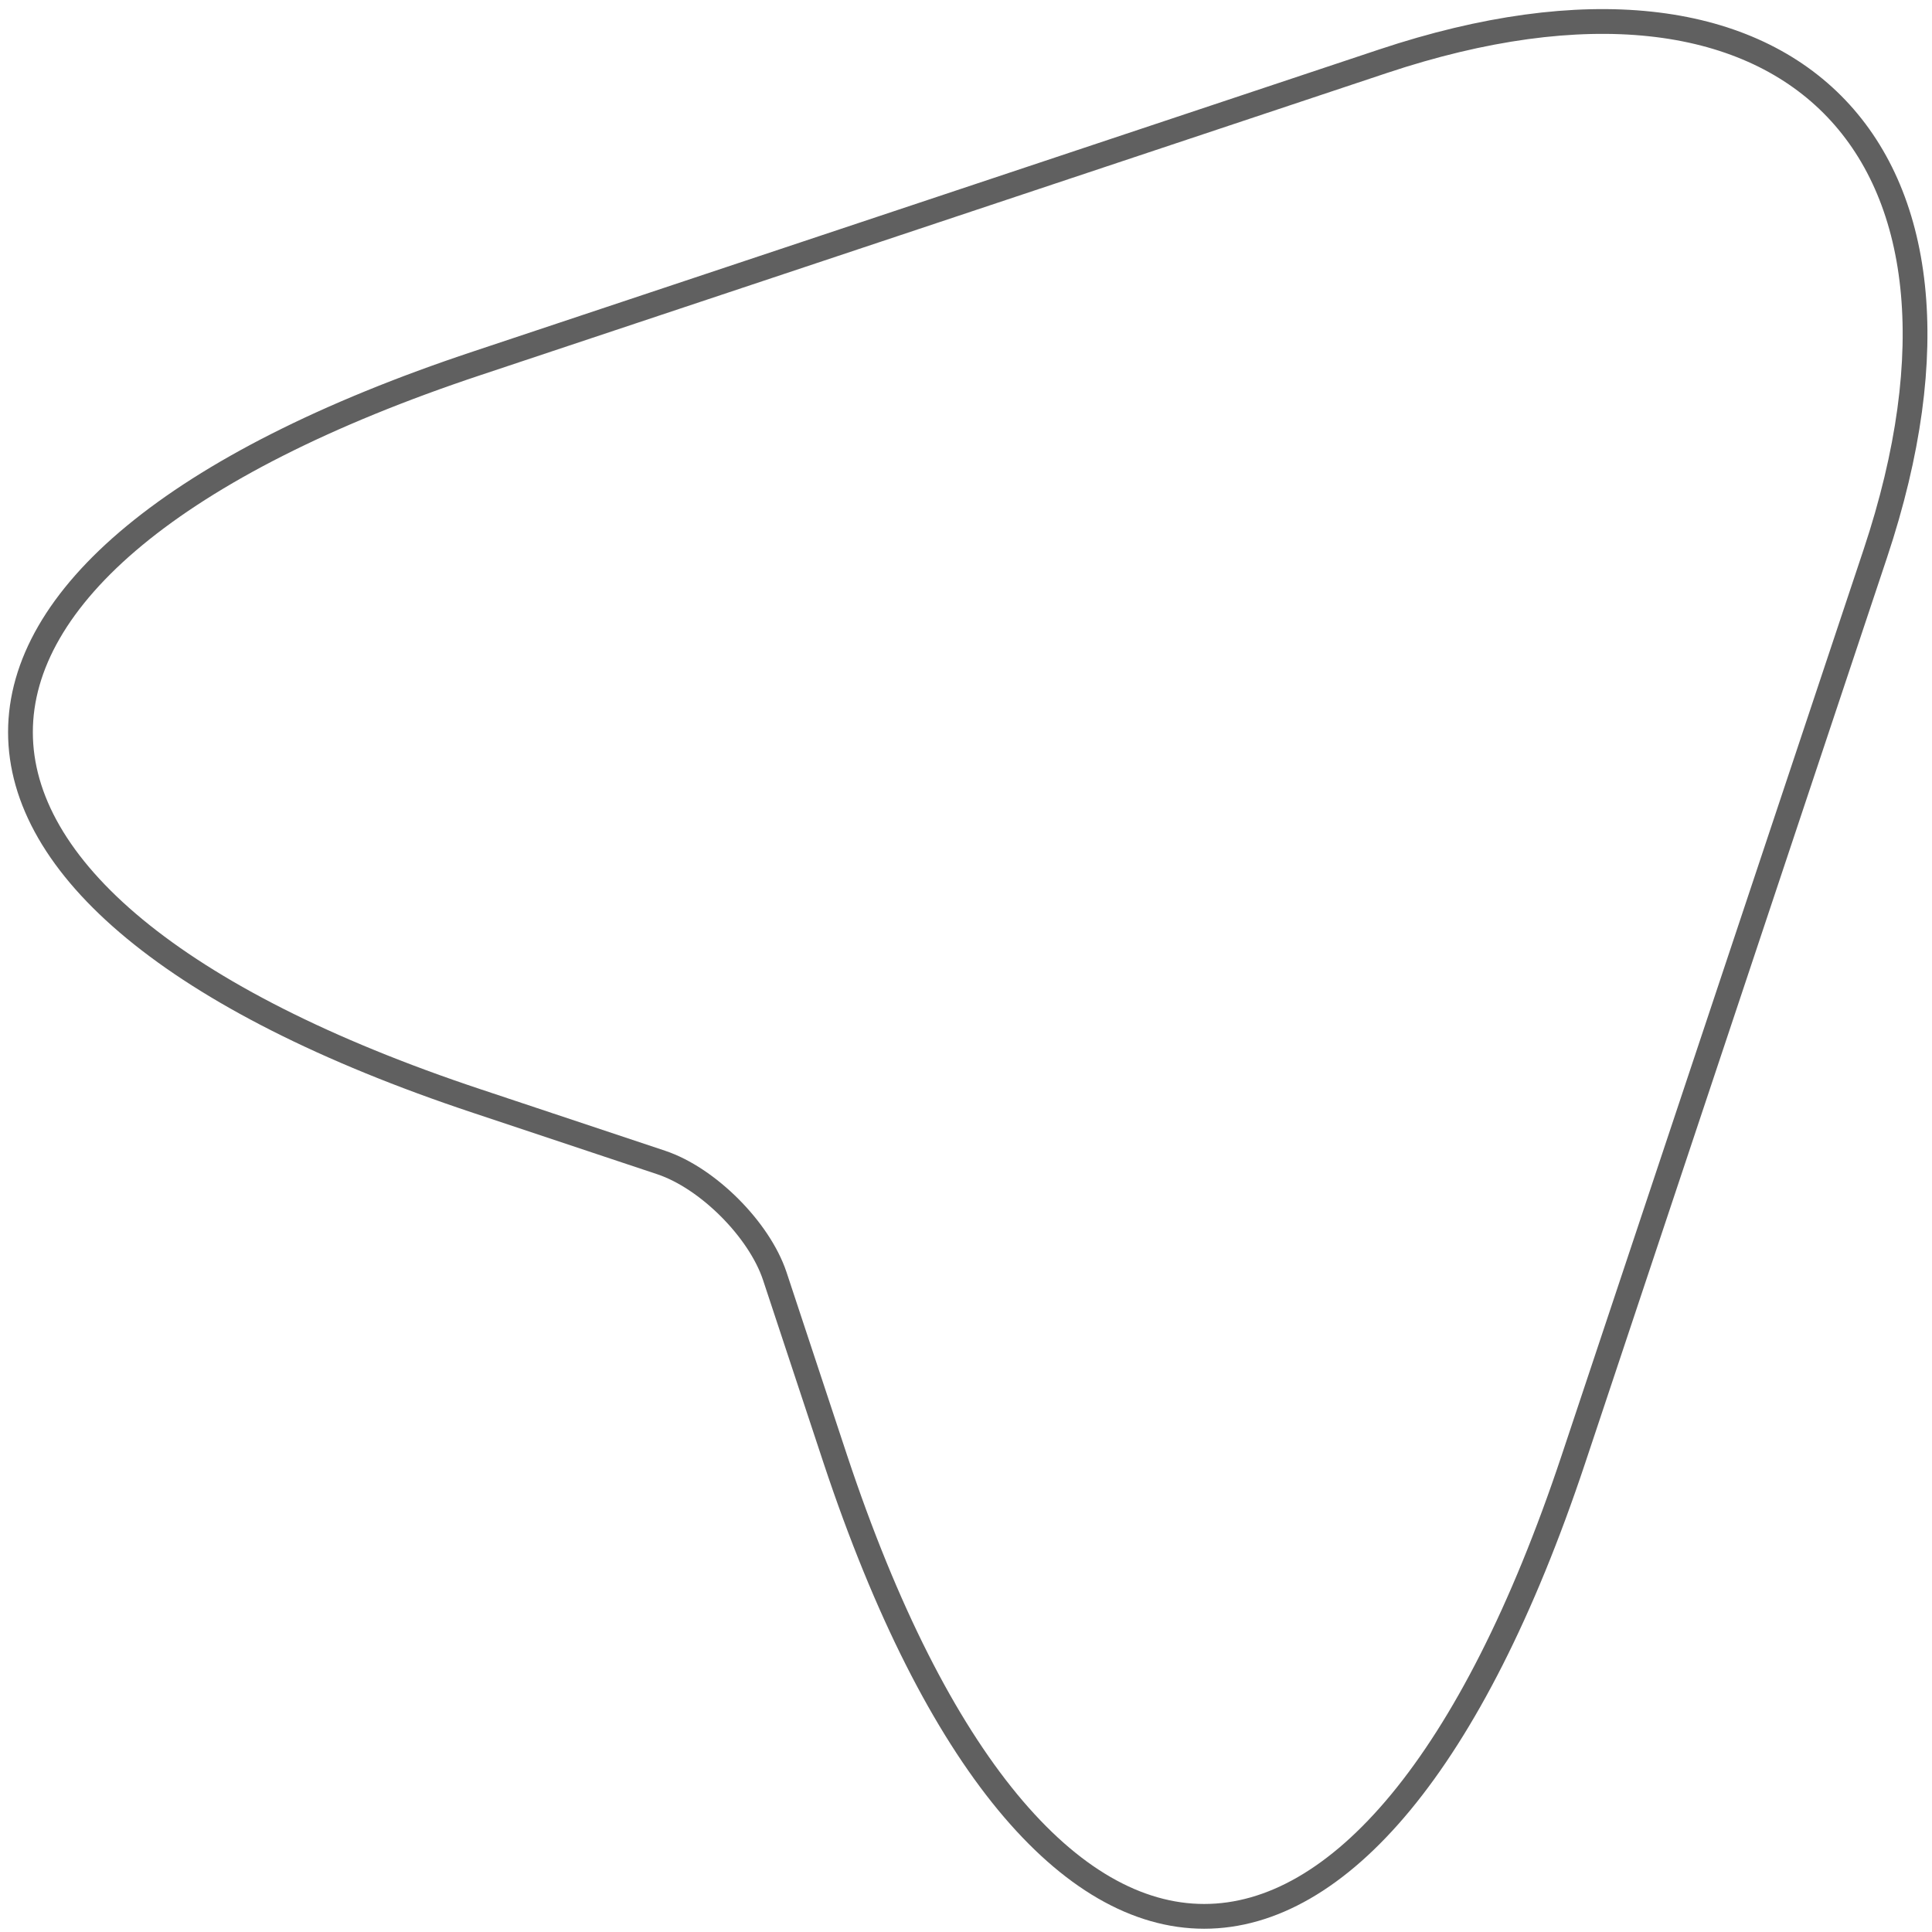 <svg width="117" height="117" viewBox="0 0 117 117" fill="none" xmlns="http://www.w3.org/2000/svg">
<path d="M28.89 21.997L83.744 3.712C108.351 -4.49 121.766 8.924 113.564 33.532L95.279 88.385C82.975 125.296 62.853 125.254 50.593 88.385L46.919 77.278C45.979 74.459 42.86 71.34 40.041 70.4L28.89 66.683C-7.978 54.422 -7.978 34.258 28.89 21.997Z" stroke="#606060" stroke-width="1.5" stroke-linecap="round" stroke-linejoin="round"/>
</svg>

